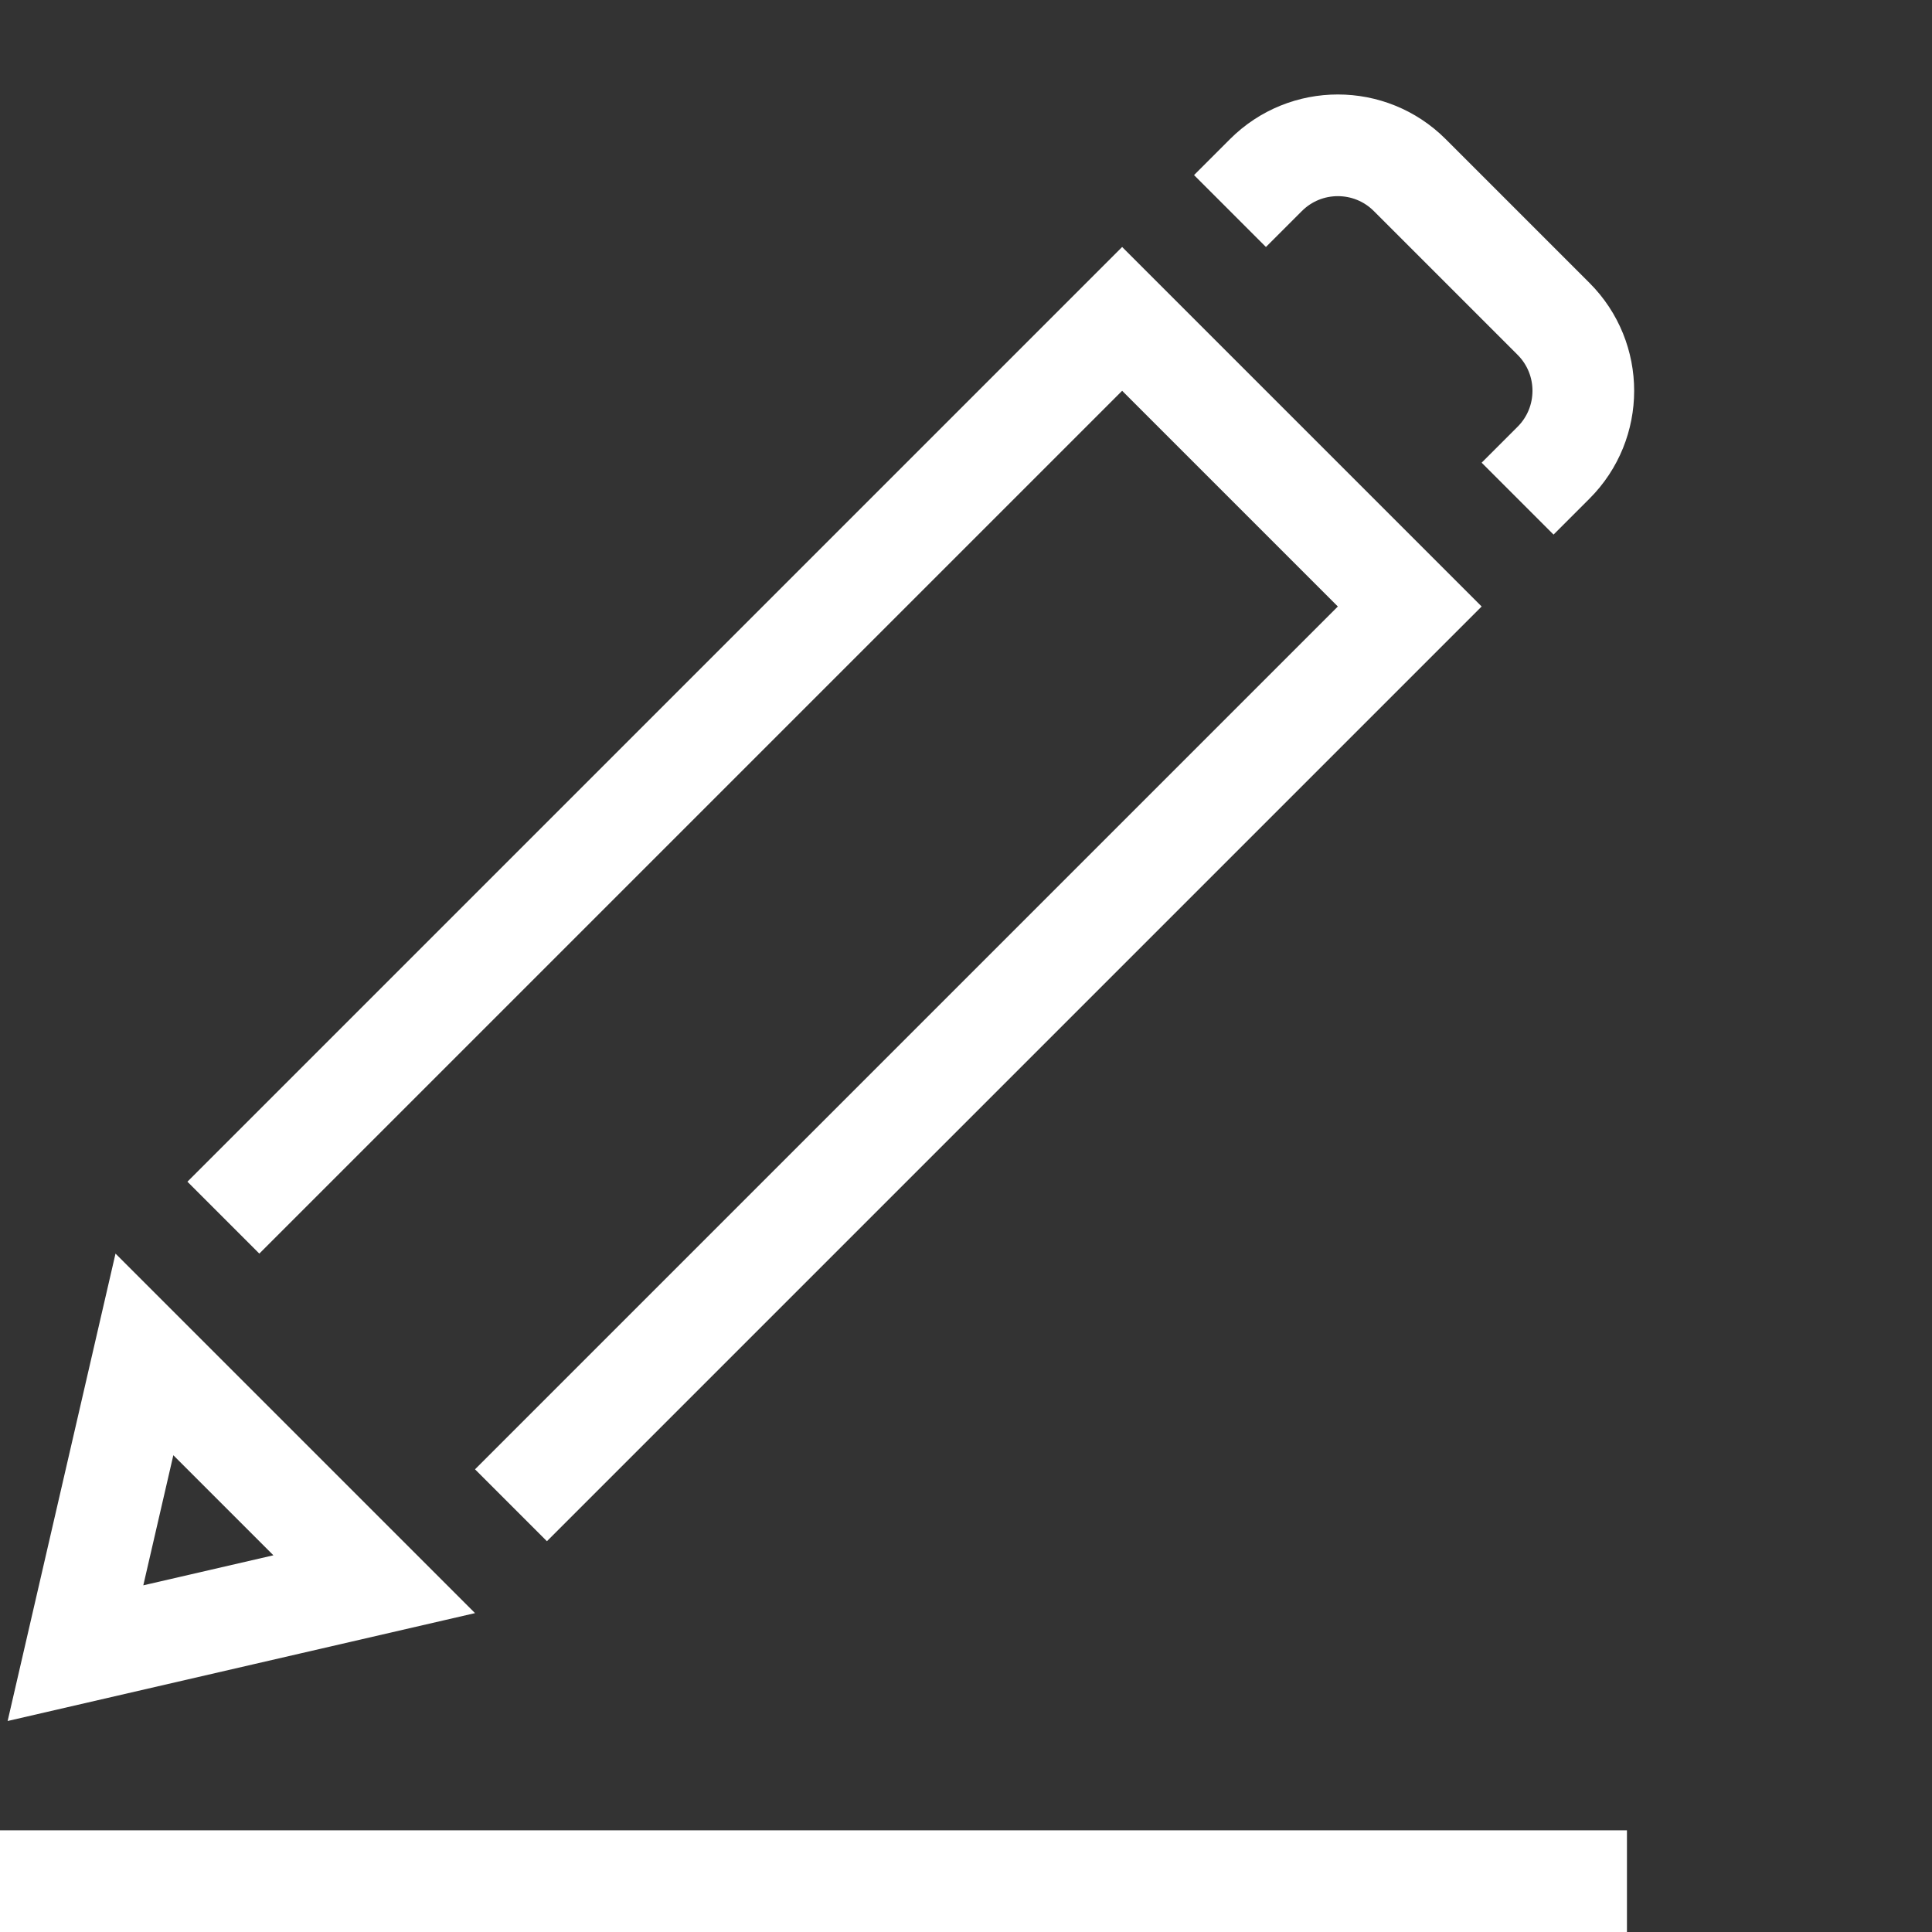 <?xml version="1.0" encoding="UTF-8"?>
<svg width="190" height="190" viewBox="0 0 190 190" version="1.1" xmlns="http://www.w3.org/2000/svg" xmlns:xlink="http://www.w3.org/1999/xlink">
    <rect x="0" y="0" width="190" height="190" fill="#333333" stroke="none"/>
    <!-- Generator: Sketch 46.2 (44496) - http://www.bohemiancoding.com/sketch -->
    <title>Icon_Edit</title>
    <defs></defs>
    <g id="Buttons&amp;Icons" stroke="none" stroke-width="1" fill="none" fill-rule="evenodd" transform="scale(10)">
        <g id="eID" transform="translate(-2, 0)">
                <g id="Group-5" stroke-width="1" transform="translate(9.5, 9.5) rotate(-315) translate(-9.5, -9.5) translate(7, -1)" stroke="#FFFFFF">
                    <polyline id="Path-2" points="0.5 16 0.5 3.5 4.5 3.5 4.5 16"></polyline>
                    <path d="M0.902,17.5 L2.5,20.057 L4.098,17.5 L0.902,17.5 Z" id="Path-3"></path>
                    <path d="M0.5,2 L0.5,1.5 C0.5,0.948 0.948,0.5 1.5,0.5 L3.5,0.5 C4.052,0.5 4.5,0.948 4.5,1.5 L4.5,2" id="Path-4"></path>
                </g>
                <rect id="Rectangle" fill="#FFFFFF" x="2" y="18" width="16" height="1"></rect>
        </g>
    </g>
</svg>